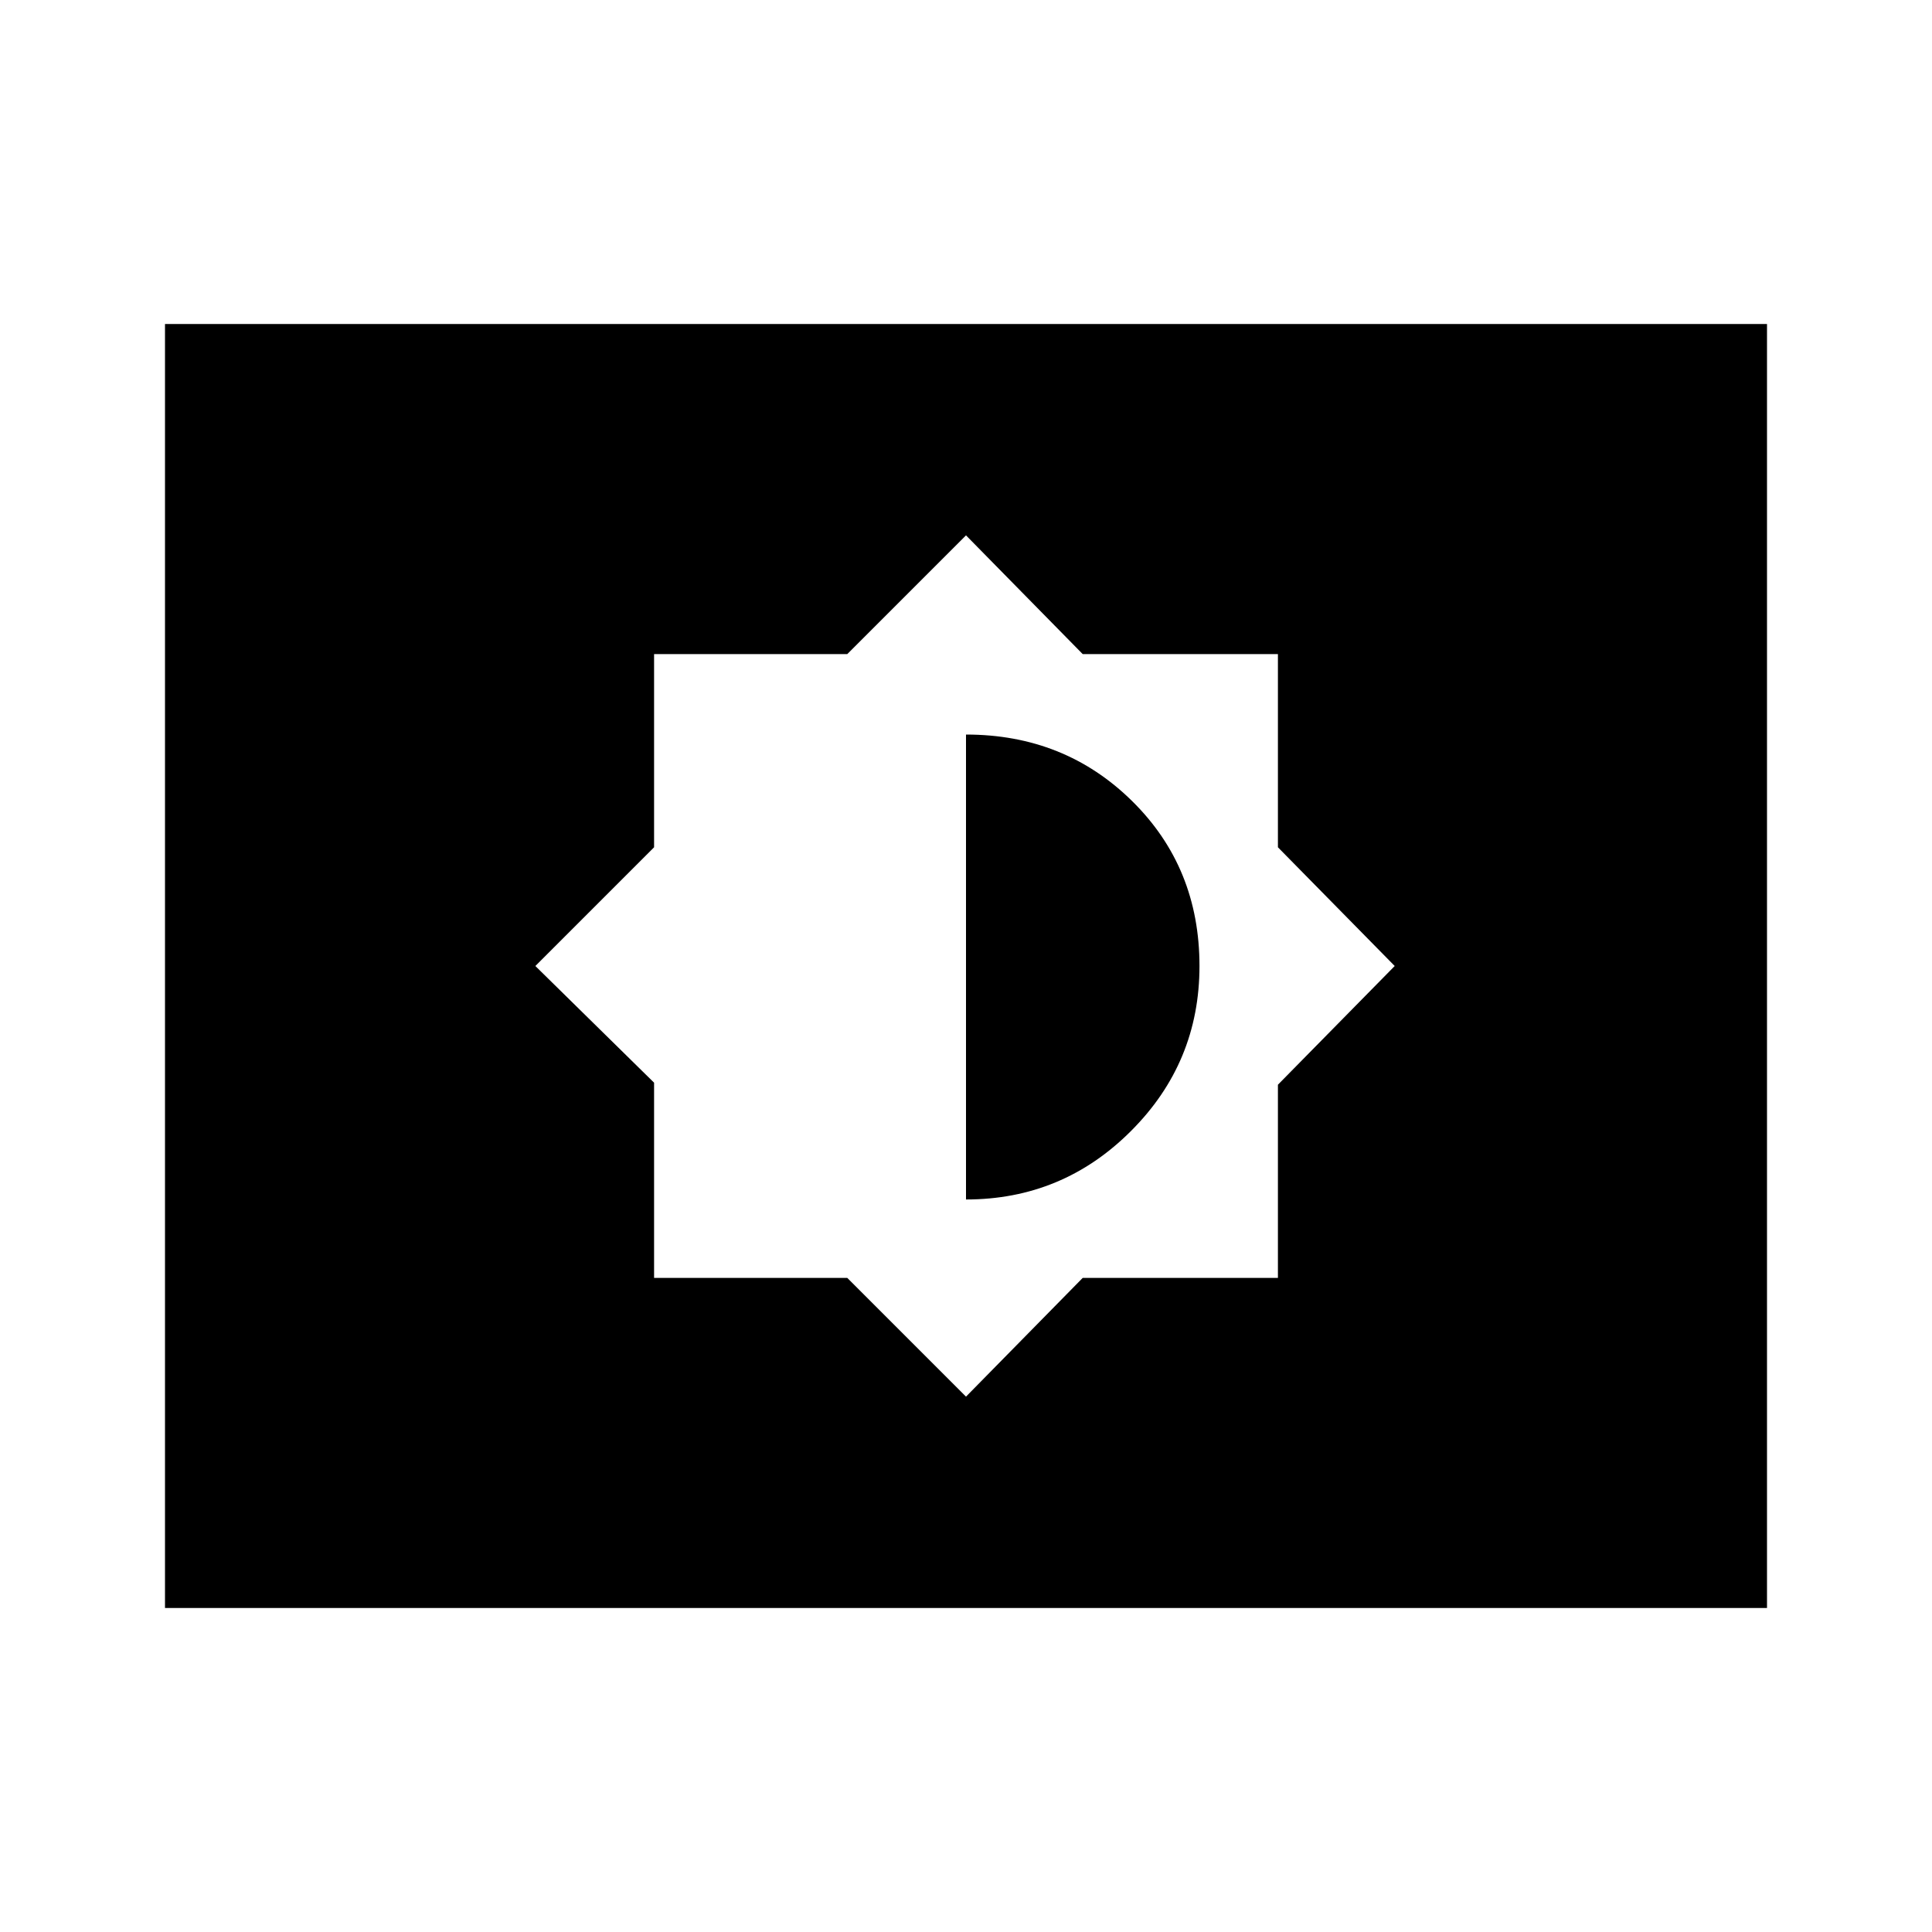 <svg xmlns="http://www.w3.org/2000/svg" height="20" width="20"><path d="m10 14.458 1.208-1.229h2.021v-2L14.438 10l-1.209-1.229v-2h-2.021L10 5.542 8.771 6.771h-2v2L5.542 10l1.229 1.208v2.021h2Zm0-2.041V7.604q1.021 0 1.719.688.698.687.698 1.708 0 1-.709 1.708-.708.709-1.708.709Zm-8.292 4.229V3.354h16.584v13.292Z"/></svg>